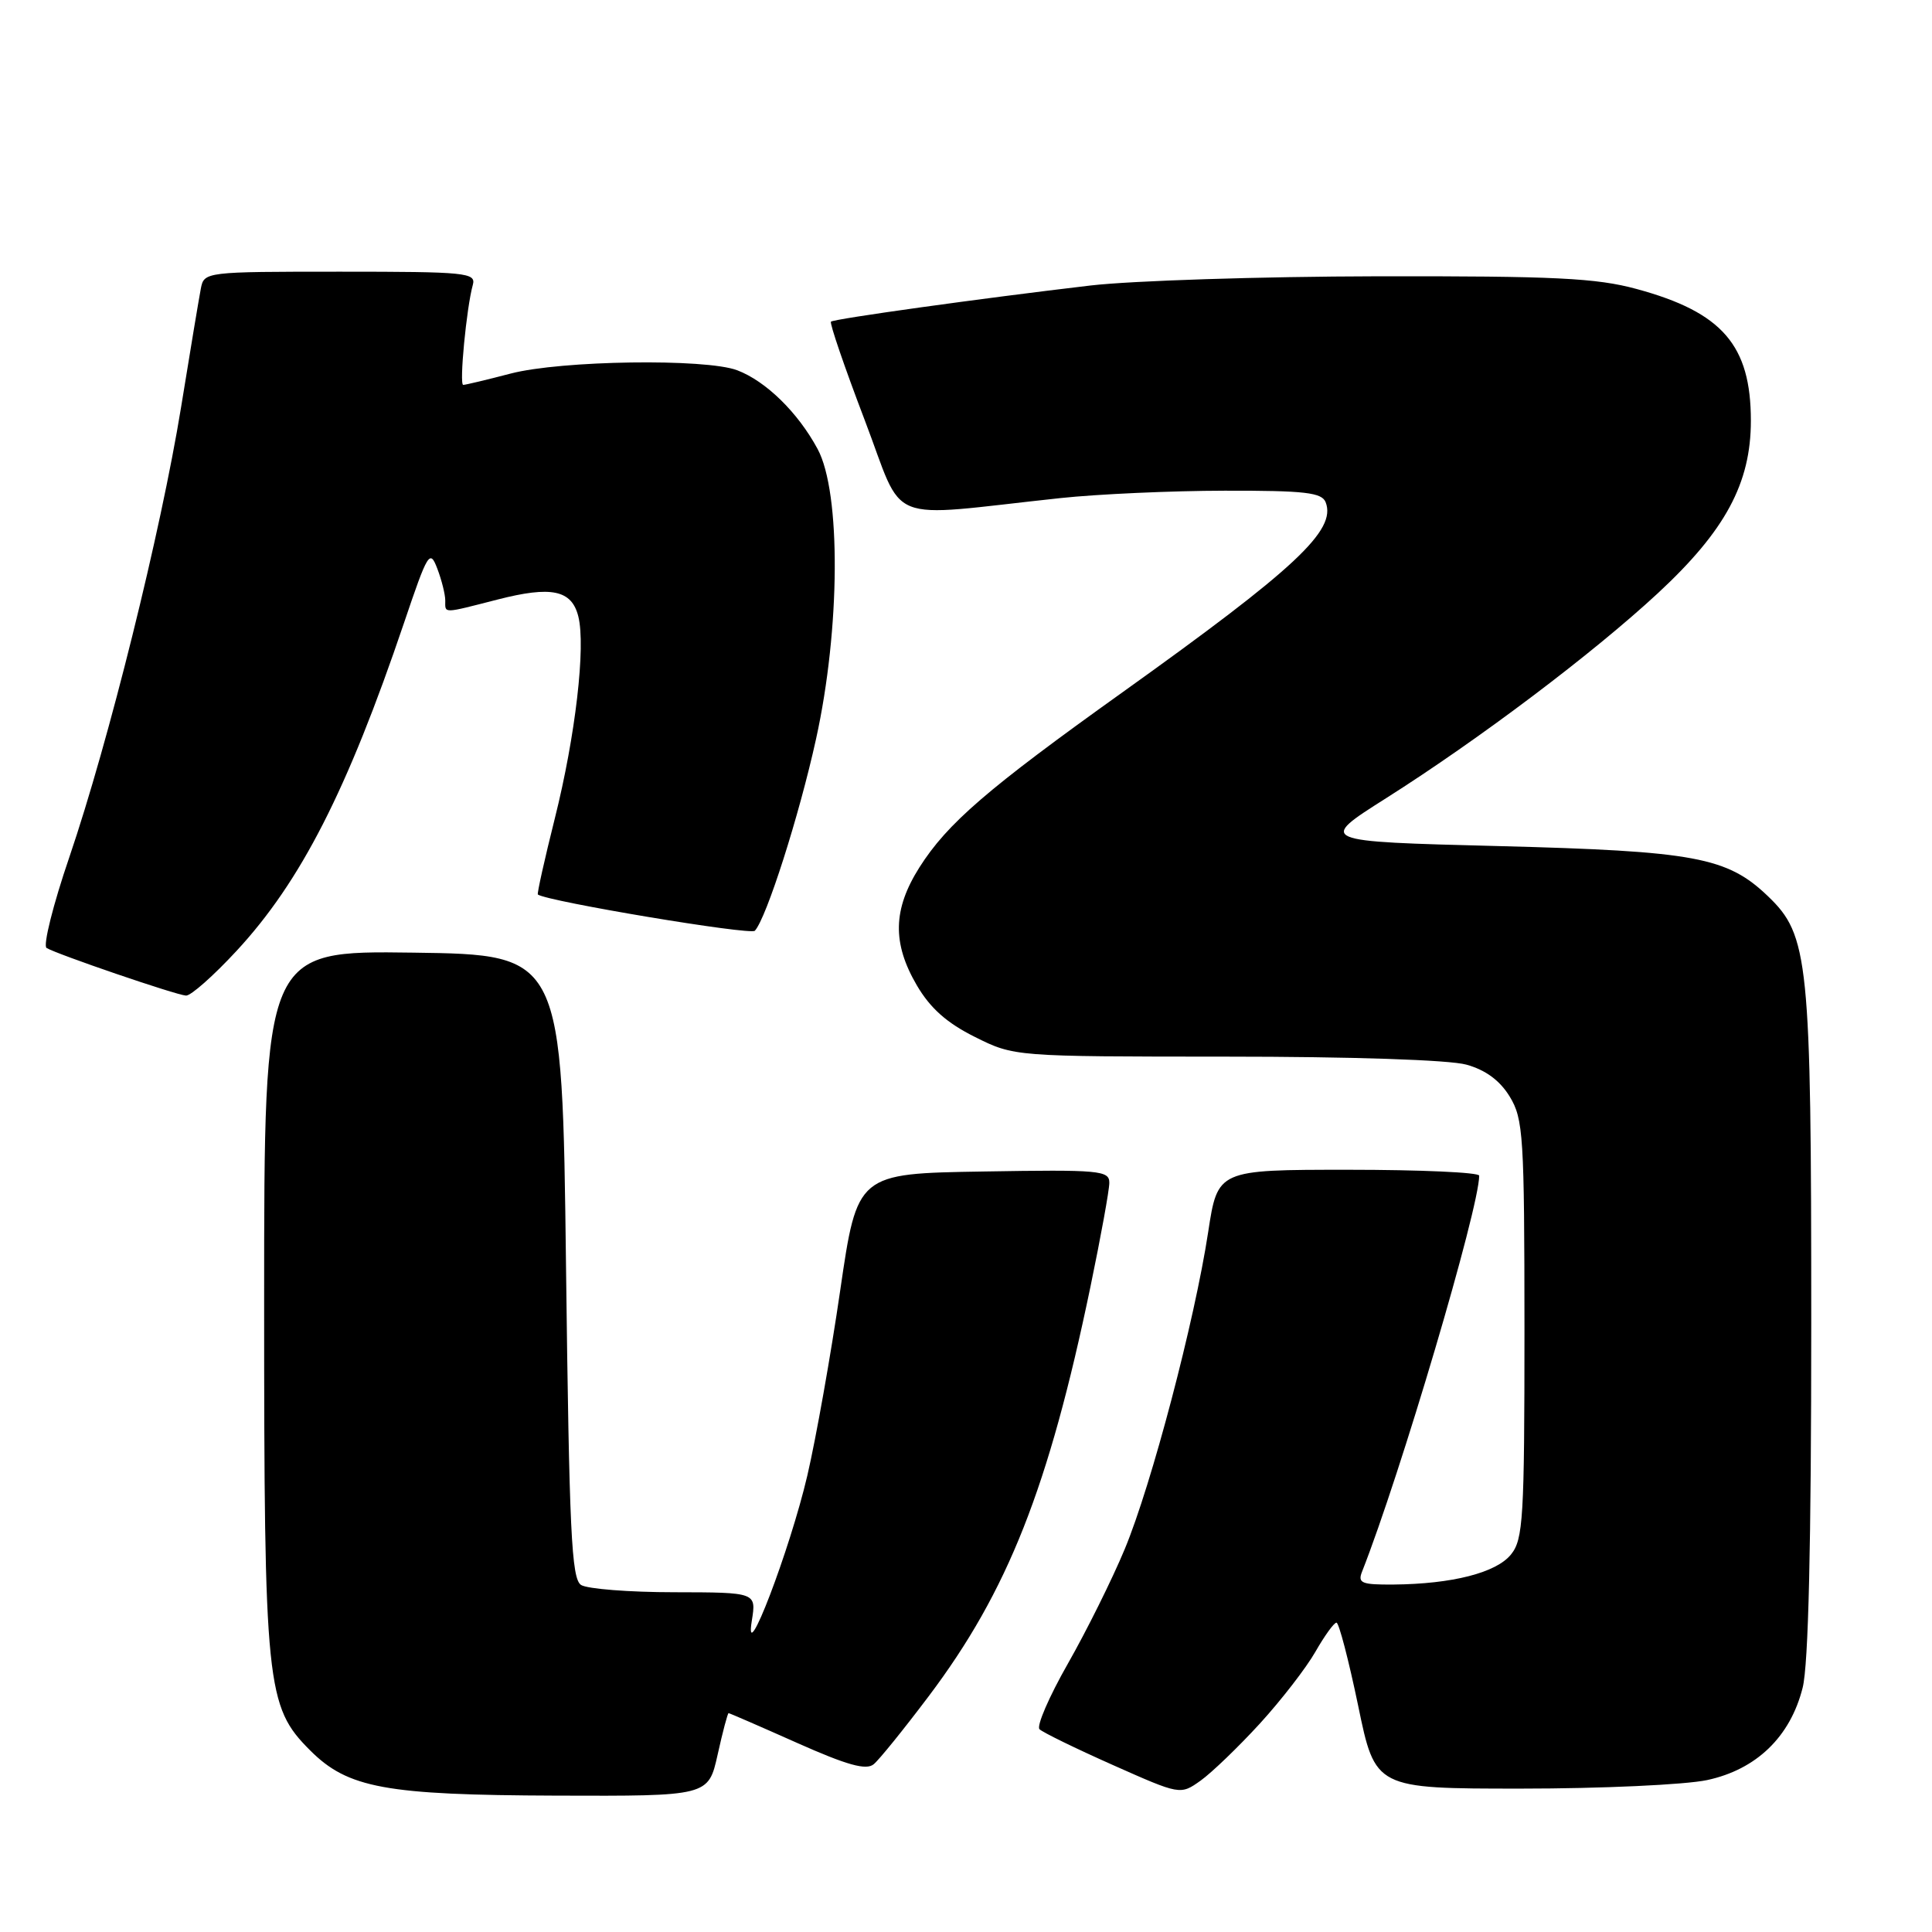 <?xml version="1.0" encoding="UTF-8" standalone="no"?>
<!DOCTYPE svg PUBLIC "-//W3C//DTD SVG 1.1//EN" "http://www.w3.org/Graphics/SVG/1.1/DTD/svg11.dtd" >
<svg xmlns="http://www.w3.org/2000/svg" xmlns:xlink="http://www.w3.org/1999/xlink" version="1.1" viewBox="0 0 256 256">
 <g >
 <path fill="currentColor"
d=" M 95.09 232.50 C 95.76 229.47 96.42 227.00 96.54 227.00 C 96.67 227.00 100.74 228.77 105.61 230.94 C 112.26 233.90 114.78 234.60 115.77 233.77 C 116.50 233.17 119.77 229.12 123.05 224.77 C 133.54 210.85 138.95 197.16 144.49 170.50 C 145.86 163.90 146.99 157.70 146.99 156.73 C 147.00 155.09 145.73 154.97 130.30 155.23 C 113.59 155.50 113.59 155.50 111.33 171.00 C 110.09 179.53 108.13 190.55 106.98 195.50 C 104.67 205.39 98.53 221.43 99.62 214.75 C 100.22 211.00 100.22 211.00 89.36 210.98 C 83.39 210.98 77.83 210.54 77.00 210.02 C 75.72 209.21 75.43 203.03 75.00 167.79 C 74.50 126.50 74.50 126.50 54.75 126.23 C 35.00 125.96 35.00 125.96 35.00 172.30 C 35.00 223.51 35.27 226.11 41.09 231.93 C 46.09 236.94 51.06 237.85 73.68 237.93 C 93.86 238.00 93.86 238.00 95.09 232.50 Z  M 166.94 228.38 C 169.77 225.28 173.08 221.00 174.29 218.88 C 175.51 216.75 176.76 215.01 177.09 215.01 C 177.41 215.00 178.70 219.95 179.96 226.00 C 182.23 237.00 182.23 237.00 201.57 237.00 C 212.20 237.00 223.29 236.49 226.20 235.87 C 232.73 234.47 237.23 230.13 238.86 223.63 C 239.63 220.60 240.00 204.71 240.00 175.24 C 240.00 127.16 239.67 123.93 234.26 118.75 C 228.85 113.57 224.59 112.78 198.55 112.11 C 174.61 111.50 174.61 111.50 183.64 105.78 C 195.99 97.96 211.06 86.59 219.67 78.61 C 228.61 70.32 232.00 64.04 232.00 55.75 C 232.00 45.74 228.21 41.37 216.85 38.29 C 211.52 36.84 206.00 36.57 182.50 36.61 C 167.10 36.64 150.00 37.19 144.50 37.83 C 129.96 39.54 110.56 42.24 110.11 42.62 C 109.90 42.80 111.90 48.64 114.55 55.59 C 120.00 69.84 116.76 68.54 140.50 66.00 C 145.45 65.47 155.25 65.03 162.28 65.02 C 172.93 65.00 175.16 65.26 175.66 66.56 C 177.09 70.27 171.71 75.30 148.71 91.75 C 130.80 104.55 125.53 109.10 121.83 114.93 C 118.31 120.49 118.21 124.97 121.49 130.57 C 123.26 133.59 125.46 135.55 129.18 137.40 C 134.39 140.00 134.39 140.00 162.45 140.01 C 179.05 140.01 192.05 140.44 194.30 141.07 C 196.86 141.78 198.74 143.17 200.05 145.31 C 201.85 148.27 201.99 150.53 202.00 176.14 C 202.00 201.19 201.83 203.99 200.21 205.98 C 198.26 208.40 192.42 209.89 184.64 209.96 C 180.41 209.99 179.88 209.77 180.48 208.25 C 185.55 195.40 196.00 160.07 196.00 155.78 C 196.00 155.35 188.20 155.00 178.67 155.00 C 161.35 155.00 161.35 155.00 160.09 163.25 C 158.30 175.01 152.58 196.75 149.03 205.27 C 147.37 209.27 143.97 216.10 141.49 220.46 C 139.01 224.81 137.32 228.72 137.74 229.13 C 138.16 229.55 142.53 231.68 147.45 233.87 C 156.40 237.85 156.40 237.85 159.09 235.94 C 160.57 234.88 164.10 231.48 166.94 228.38 Z  M 31.35 125.99 C 39.86 116.80 46.01 104.75 53.53 82.55 C 56.70 73.17 56.96 72.75 57.95 75.36 C 58.53 76.88 59.00 78.78 59.00 79.57 C 59.00 81.32 58.56 81.33 65.94 79.44 C 73.07 77.61 75.75 78.17 76.63 81.68 C 77.63 85.66 76.25 97.54 73.52 108.43 C 72.15 113.90 71.14 118.44 71.27 118.53 C 72.62 119.46 99.44 123.94 100.02 123.33 C 101.55 121.68 105.89 108.11 108.13 97.92 C 111.35 83.31 111.45 65.26 108.34 59.50 C 105.73 54.65 101.48 50.50 97.68 49.06 C 93.48 47.48 74.37 47.75 67.66 49.50 C 64.49 50.33 61.67 51.00 61.38 51.00 C 60.83 51.00 61.81 40.77 62.65 37.75 C 63.10 36.13 61.79 36.00 45.09 36.00 C 27.16 36.00 27.04 36.02 26.61 38.25 C 26.37 39.49 25.19 46.57 23.99 53.98 C 21.29 70.55 14.42 98.20 9.19 113.57 C 7.03 119.88 5.68 125.30 6.17 125.61 C 7.50 126.43 23.31 131.84 24.64 131.92 C 25.27 131.97 28.29 129.30 31.35 125.99 Z "/>
</g>
</svg>